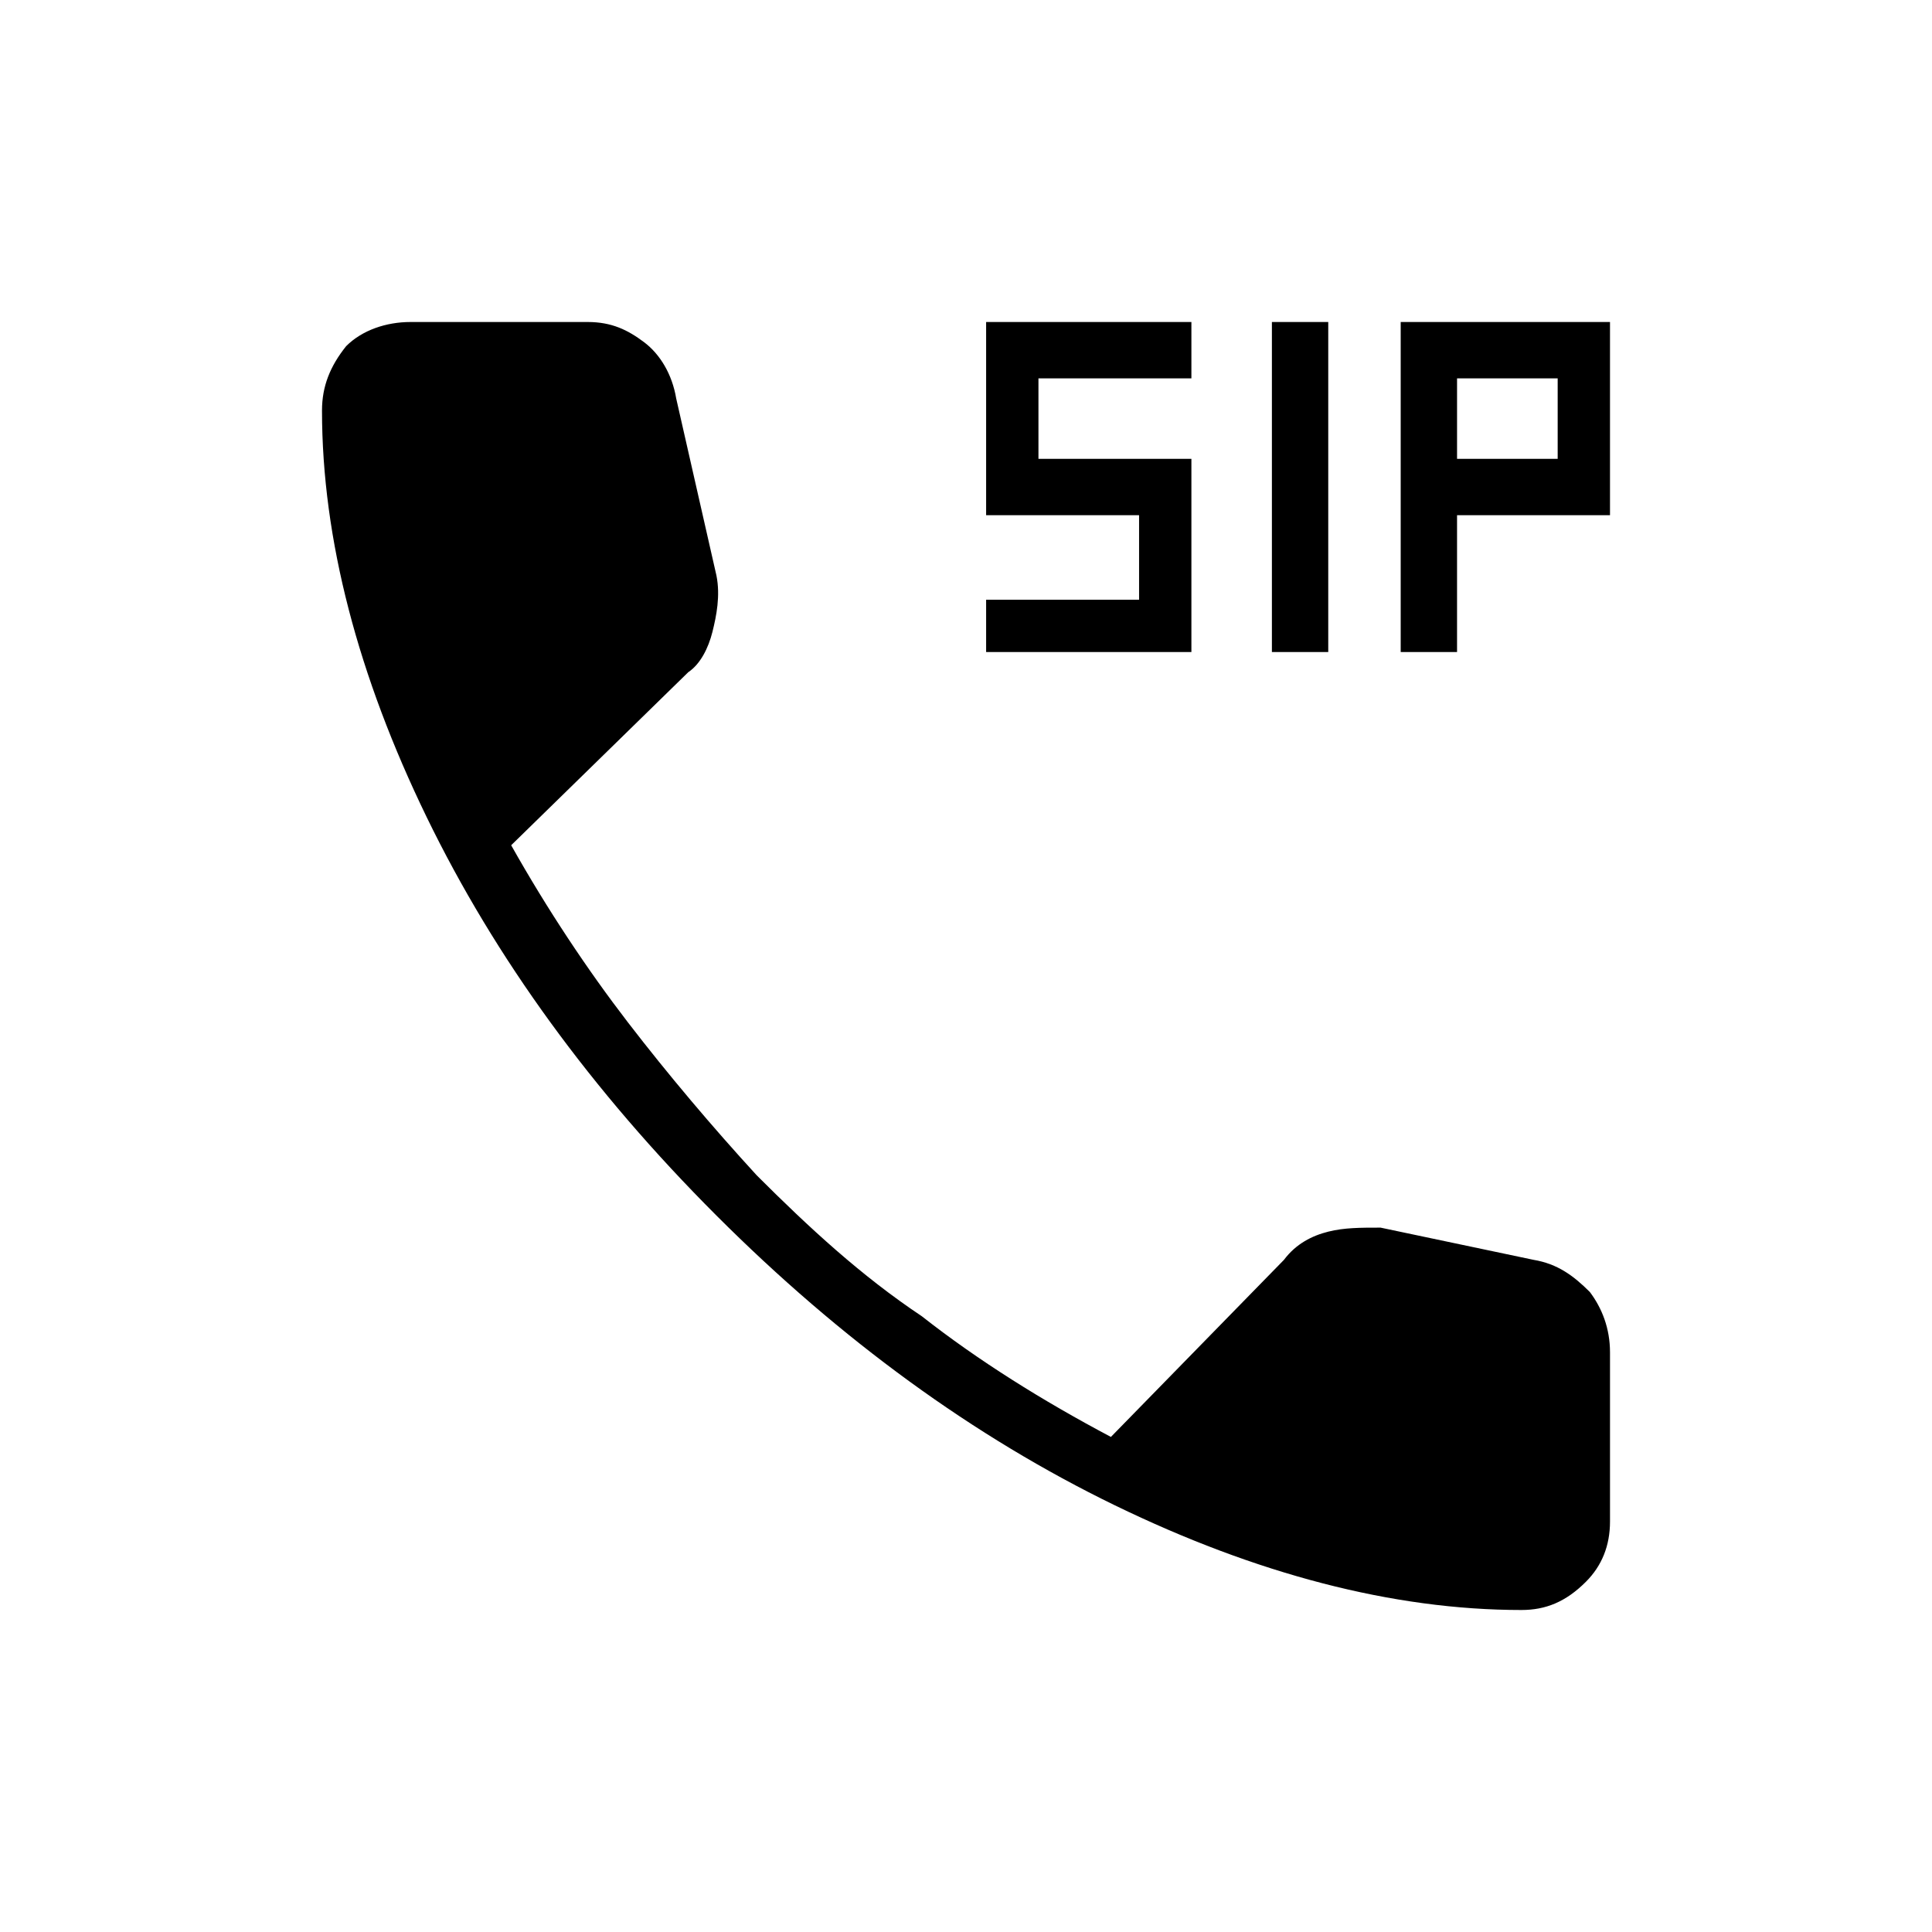 <?xml version="1.0" encoding="utf-8"?>
<!-- Generator: Adobe Illustrator 26.3.1, SVG Export Plug-In . SVG Version: 6.00 Build 0)  -->
<svg version="1.1" id="Слой_1" xmlns="http://www.w3.org/2000/svg" xmlns:xlink="http://www.w3.org/1999/xlink" x="0px" y="0px"
	 viewBox="0 0 48 48" style="enable-background:new 0 0 48 48;" xml:space="preserve">
<path d="M24.5,16.2v-1.3h3.8v-2.1h-3.8V8h5.1v1.4h-3.8v2h3.8v4.8C29.7,16.2,24.5,16.2,24.5,16.2z M31.6,16.2V8H33v8.2H31.6z
	 M34.8,16.2V8H40v4.8h-3.8v3.4H34.8z M36.2,11.4h2.5v-2h-2.5V11.4z M37.8,40c-3.2,0-6.6-0.9-10.1-2.6c-3.5-1.7-6.8-4.1-9.9-7.2
	s-5.5-6.4-7.2-9.9S8,13.4,8,10.2c0-0.6,0.2-1.1,0.6-1.6C9,8.2,9.6,8,10.2,8h4.4c0.6,0,1,0.2,1.4,0.5s0.7,0.8,0.8,1.4l1,4.4
	c0.1,0.5,0,1-0.1,1.4s-0.3,0.8-0.6,1L12.7,21c0.9,1.6,1.9,3.1,2.9,4.4s2.1,2.6,3.2,3.8c1.3,1.3,2.6,2.5,4.1,3.5c1.4,1.1,3,2.1,4.7,3
	l4.3-4.4c0.3-0.4,0.7-0.6,1.1-0.7c0.4-0.1,0.8-0.1,1.3-0.1l3.8,0.8c0.6,0.1,1,0.4,1.4,0.8c0.3,0.4,0.5,0.9,0.5,1.5v4.2
	c0,0.6-0.2,1.1-0.6,1.5C38.9,39.8,38.4,40,37.8,40z"/>
</svg>
